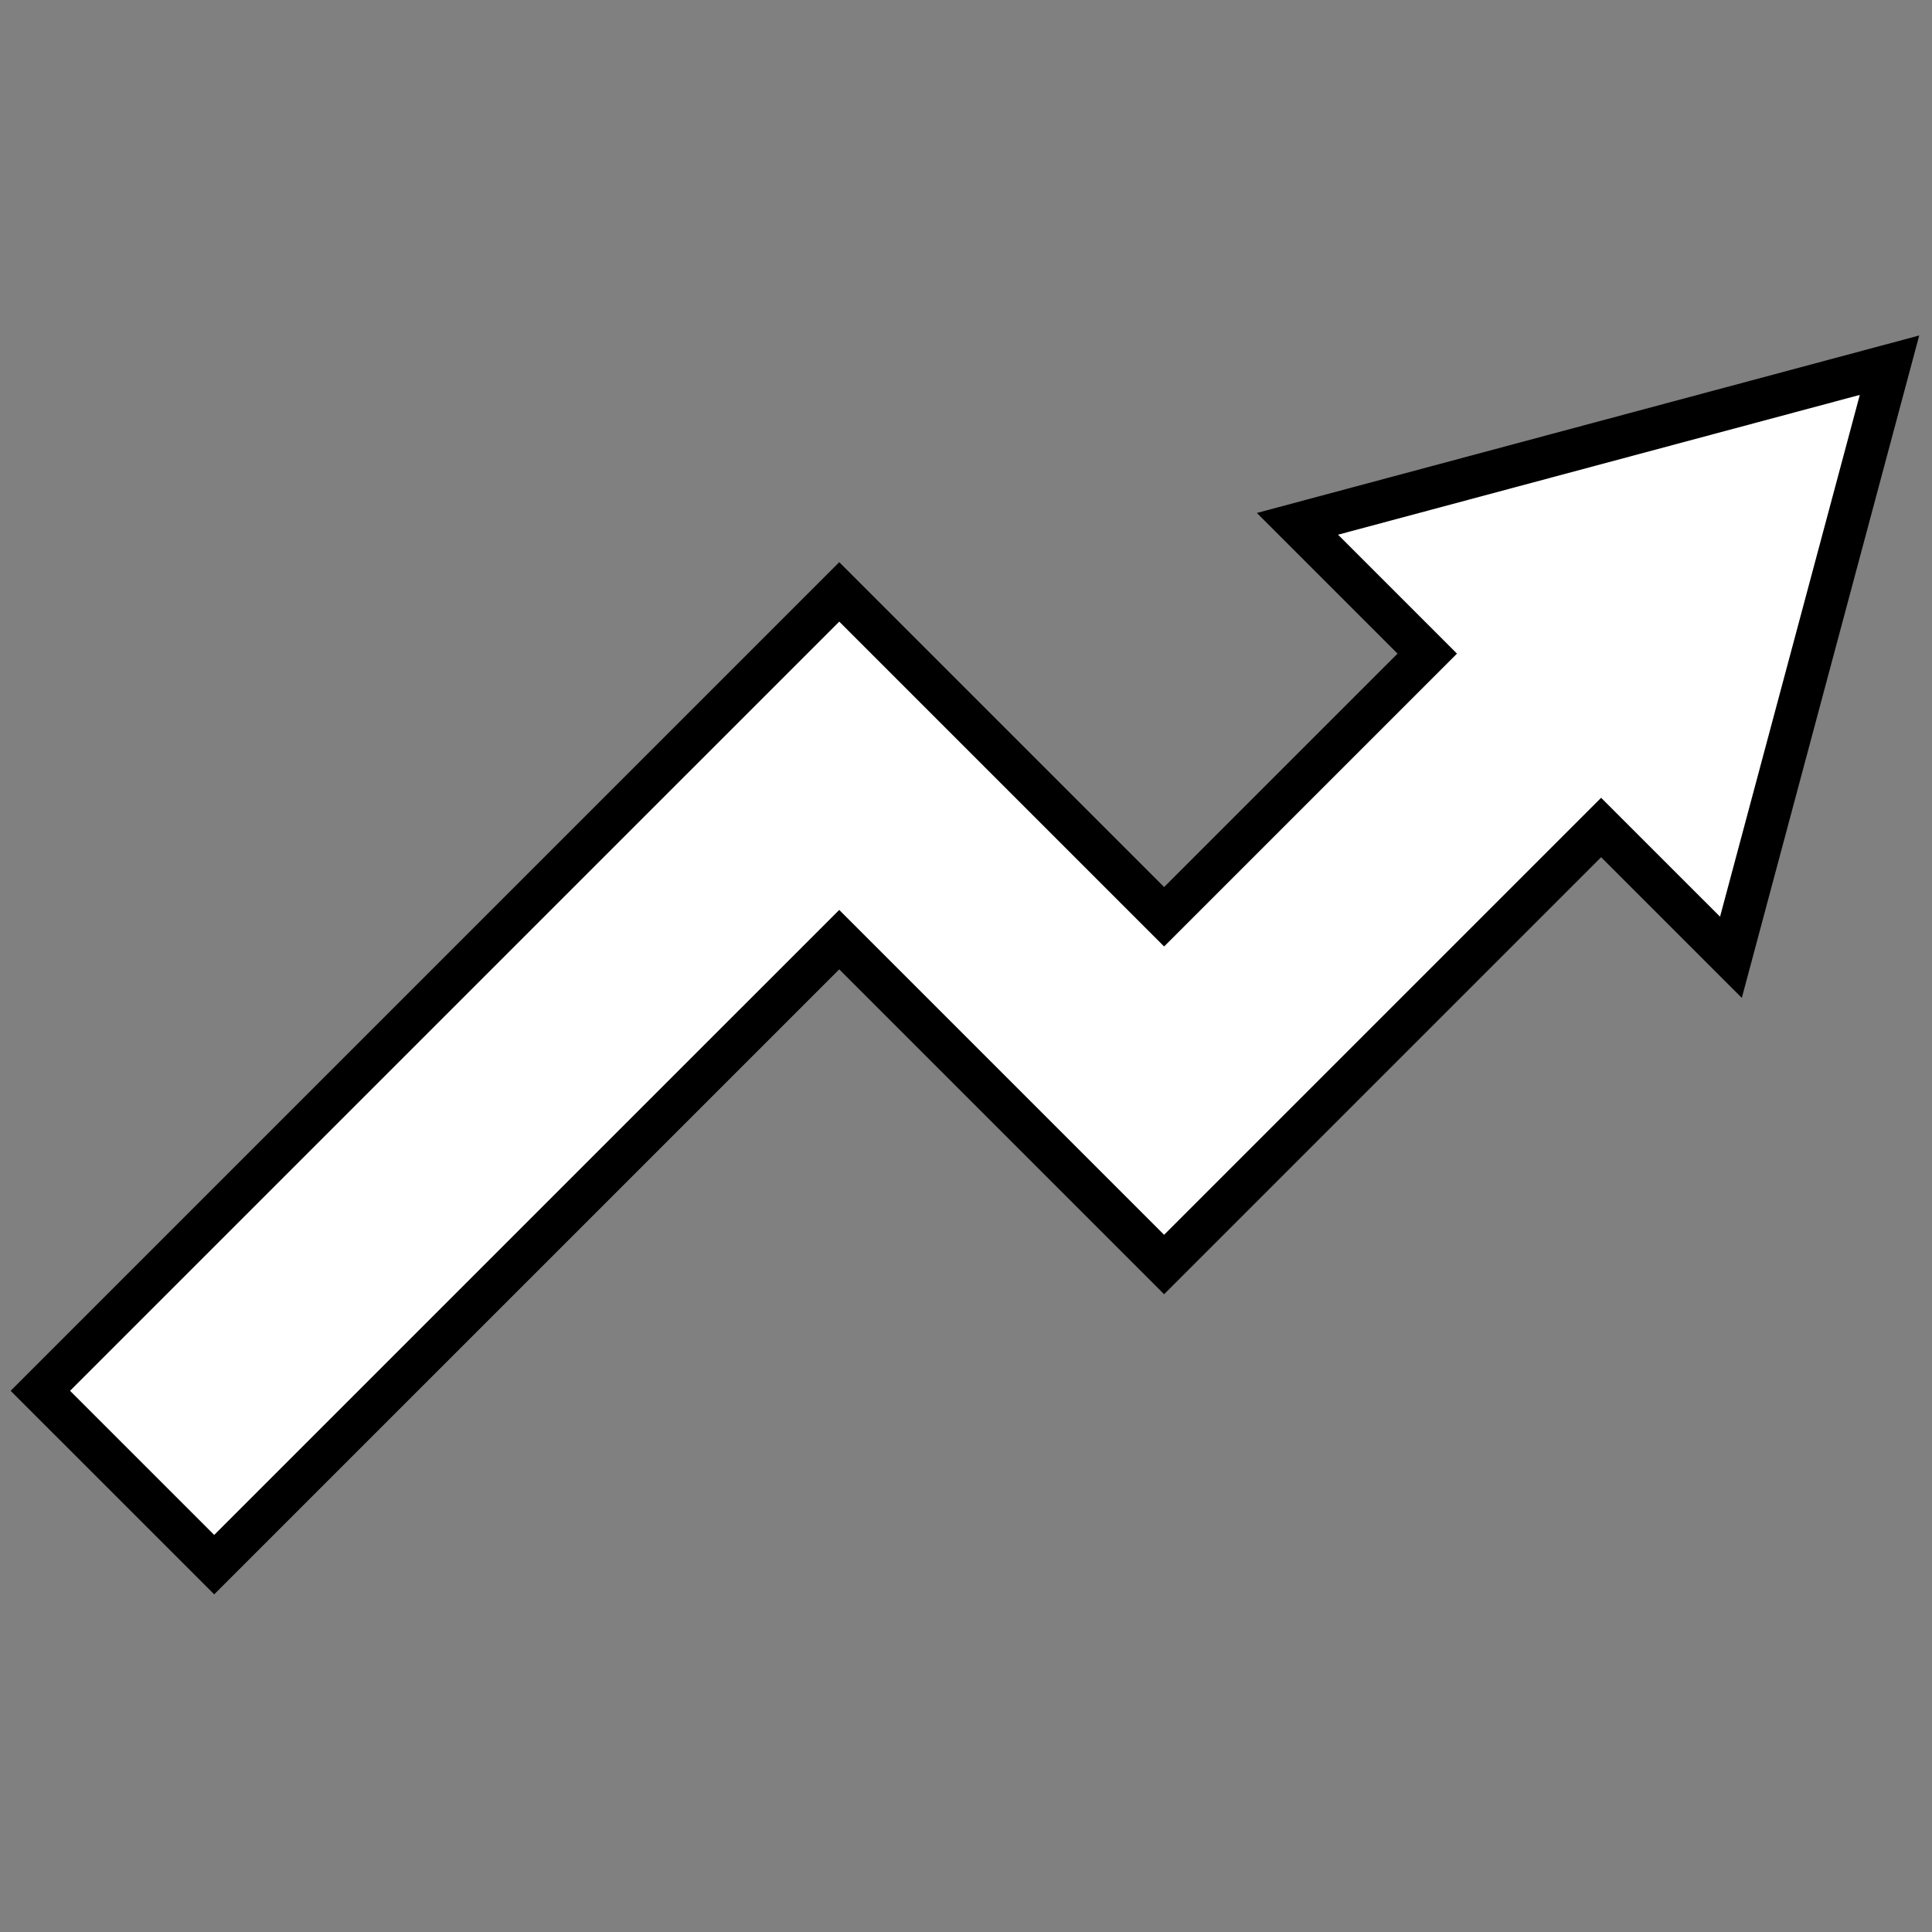 <svg xmlns="http://www.w3.org/2000/svg" xmlns:xlink="http://www.w3.org/1999/xlink" version="1.1" width="256" height="256" viewBox="0 0 256 256" xml:space="preserve">
<rect x="0" y="0" width="256" height="256" fill="#808080" stroke="none"/>
<g style="stroke: none; stroke-width: 0; stroke-dasharray: none; stroke-linecap: butt; stroke-linejoin: miter; stroke-miterlimit: 10; fill: none; fill-rule: nonzero; opacity: 1;" transform="translate(1.407 1.407) scale(2.81 2.81)">
	<polygon points="88.6,16.72 60.68,24.2 66.8,30.32 54.39,42.73 39.07,27.41 1.4,65.08 9.6,73.28 39.07,43.81 54.39,59.13 75,38.52 81.12,44.64 " style="stroke: none; stroke-width: 1; stroke-dasharray: none; stroke-linecap: butt; stroke-linejoin: miter; stroke-miterlimit: 10; fill: rgba(255, 255, 255, 1); fill-rule: nonzero; opacity: 1;" transform="  matrix(1 0 0 1 0 0) "/>
	<path d="M 9.6 74.681 L 0 65.082 l 39.074 -39.074 l 15.319 15.319 L 65.4 30.321 l -6.633 -6.633 L 90 15.319 l -8.366 31.236 L 75 39.921 L 54.393 60.528 L 39.074 45.209 L 9.6 74.681 z M 2.802 65.082 L 9.6 71.879 l 29.473 -29.472 l 15.319 15.319 L 75 37.119 l 5.608 5.607 l 6.59 -24.605 l -24.603 6.592 l 5.608 5.608 L 54.393 44.13 L 39.074 28.811 L 2.802 65.082 z" style="stroke: none; stroke-width: 1; stroke-dasharray: none; stroke-linecap: butt; stroke-linejoin: miter; stroke-miterlimit: 10; fill: rgb(0,0,0); fill-rule: nonzero; opacity: 1;" transform=" matrix(1 0 0 1 0 0) " stroke-linecap="round"/>
</g>
</svg>